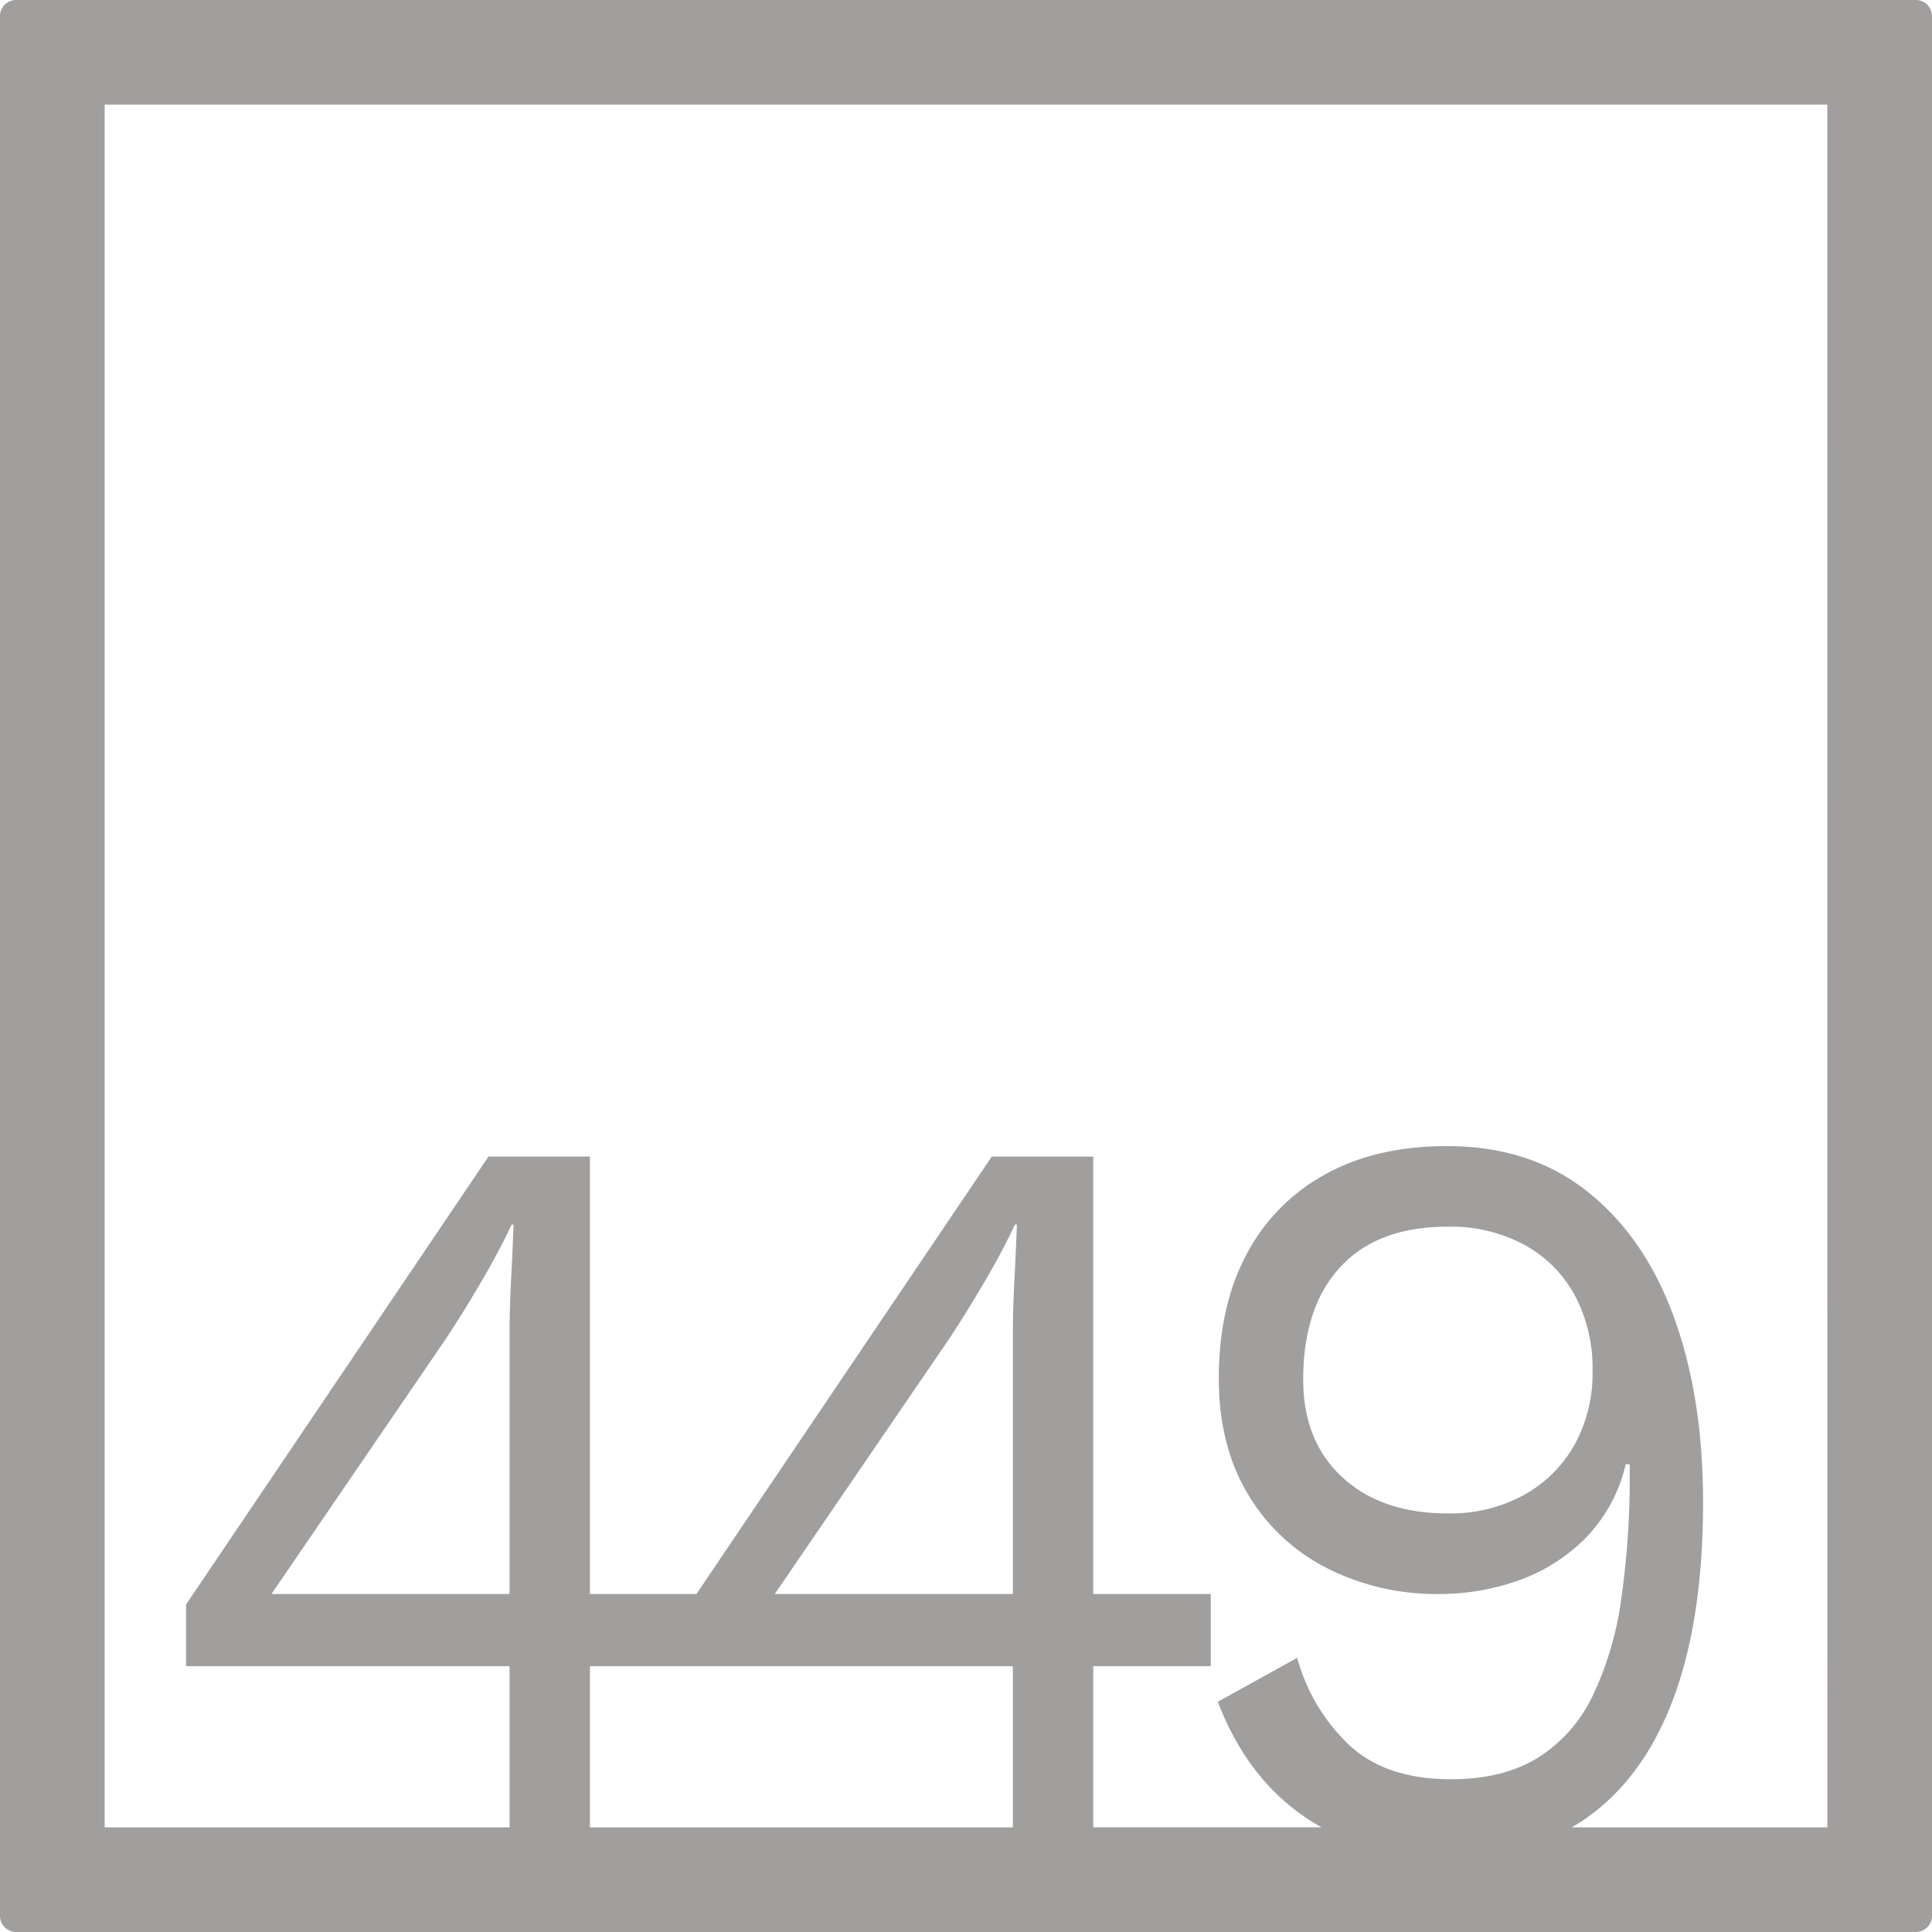 <svg xmlns="http://www.w3.org/2000/svg" width="120mm" height="120mm" viewBox="0 0 340.158 340.158">
  <g id="Zimmernummer">
      <g id="Z-04-449-E">
        <path fill="#A09f9d" stroke="none" d="M337.323,0H2.835A2.836,2.836,0,0,0,0,2.835V337.323a2.836,2.836,0,0,0,2.835,2.835H337.323a2.836,2.836,0,0,0,2.835-2.835V2.835A2.836,2.836,0,0,0,337.323,0ZM89.715,280.65H47.794l30.6-44.773q2.828-4.236,6.191-9.949t5.484-10.319h.353q-.178,4.794-.442,9.766t-.266,9.765Zm34.846,12.713h53.771v28.369H103.866V293.363h20.7ZM178.6,225.375q-.266,4.974-.265,9.765v45.51H136.411l30.6-44.773q2.827-4.236,6.19-9.949t5.484-10.319h.353Q178.862,220.4,178.6,225.375Zm143.135,96.357H276.74c.979-.57,1.936-1.175,2.856-1.836q9.99-7.186,15.123-21.1t5.13-34.362q0-18.425-5.13-32.521t-15.212-22.11q-10.083-8.016-24.764-8.016-12.561,0-21.579,5.067a34.118,34.118,0,0,0-13.8,14.188q-4.774,9.12-4.776,21.649,0,11.609,4.953,20.084a34.23,34.23,0,0,0,13.8,13.174,42.7,42.7,0,0,0,20.342,4.7,41.485,41.485,0,0,0,13.177-2.211,31.608,31.608,0,0,0,11.94-7.278,27.353,27.353,0,0,0,7.429-13.358h.707v1.658a149.008,149.008,0,0,1-1.5,22.11,57.388,57.388,0,0,1-5.041,17.044,26.108,26.108,0,0,1-9.641,10.87q-6.1,3.78-15.3,3.778-11.321,0-17.776-5.9a33.088,33.088,0,0,1-9.287-15.477l-13.974,7.738q5.129,13.452,15.567,20.452,1.314.882,2.693,1.652H192.483V293.363h20.695V280.65H192.483V203.633H174.617l-52,77.017H103.866V203.633H86L32.76,282.493v10.87H89.715v28.369H18.425V18.425H321.732ZM280.392,241.4a25.893,25.893,0,0,1-3.185,12.991,22.945,22.945,0,0,1-8.931,8.843,26.838,26.838,0,0,1-13.356,3.225q-11.673,0-18.572-6.357t-6.9-17.227q0-12.714,6.545-19.808t18.926-7.093a27.49,27.49,0,0,1,13.356,3.132,22.2,22.2,0,0,1,8.931,8.844A27.185,27.185,0,0,1,280.392,241.4Z"/>
      </g>
    </g>
</svg>
